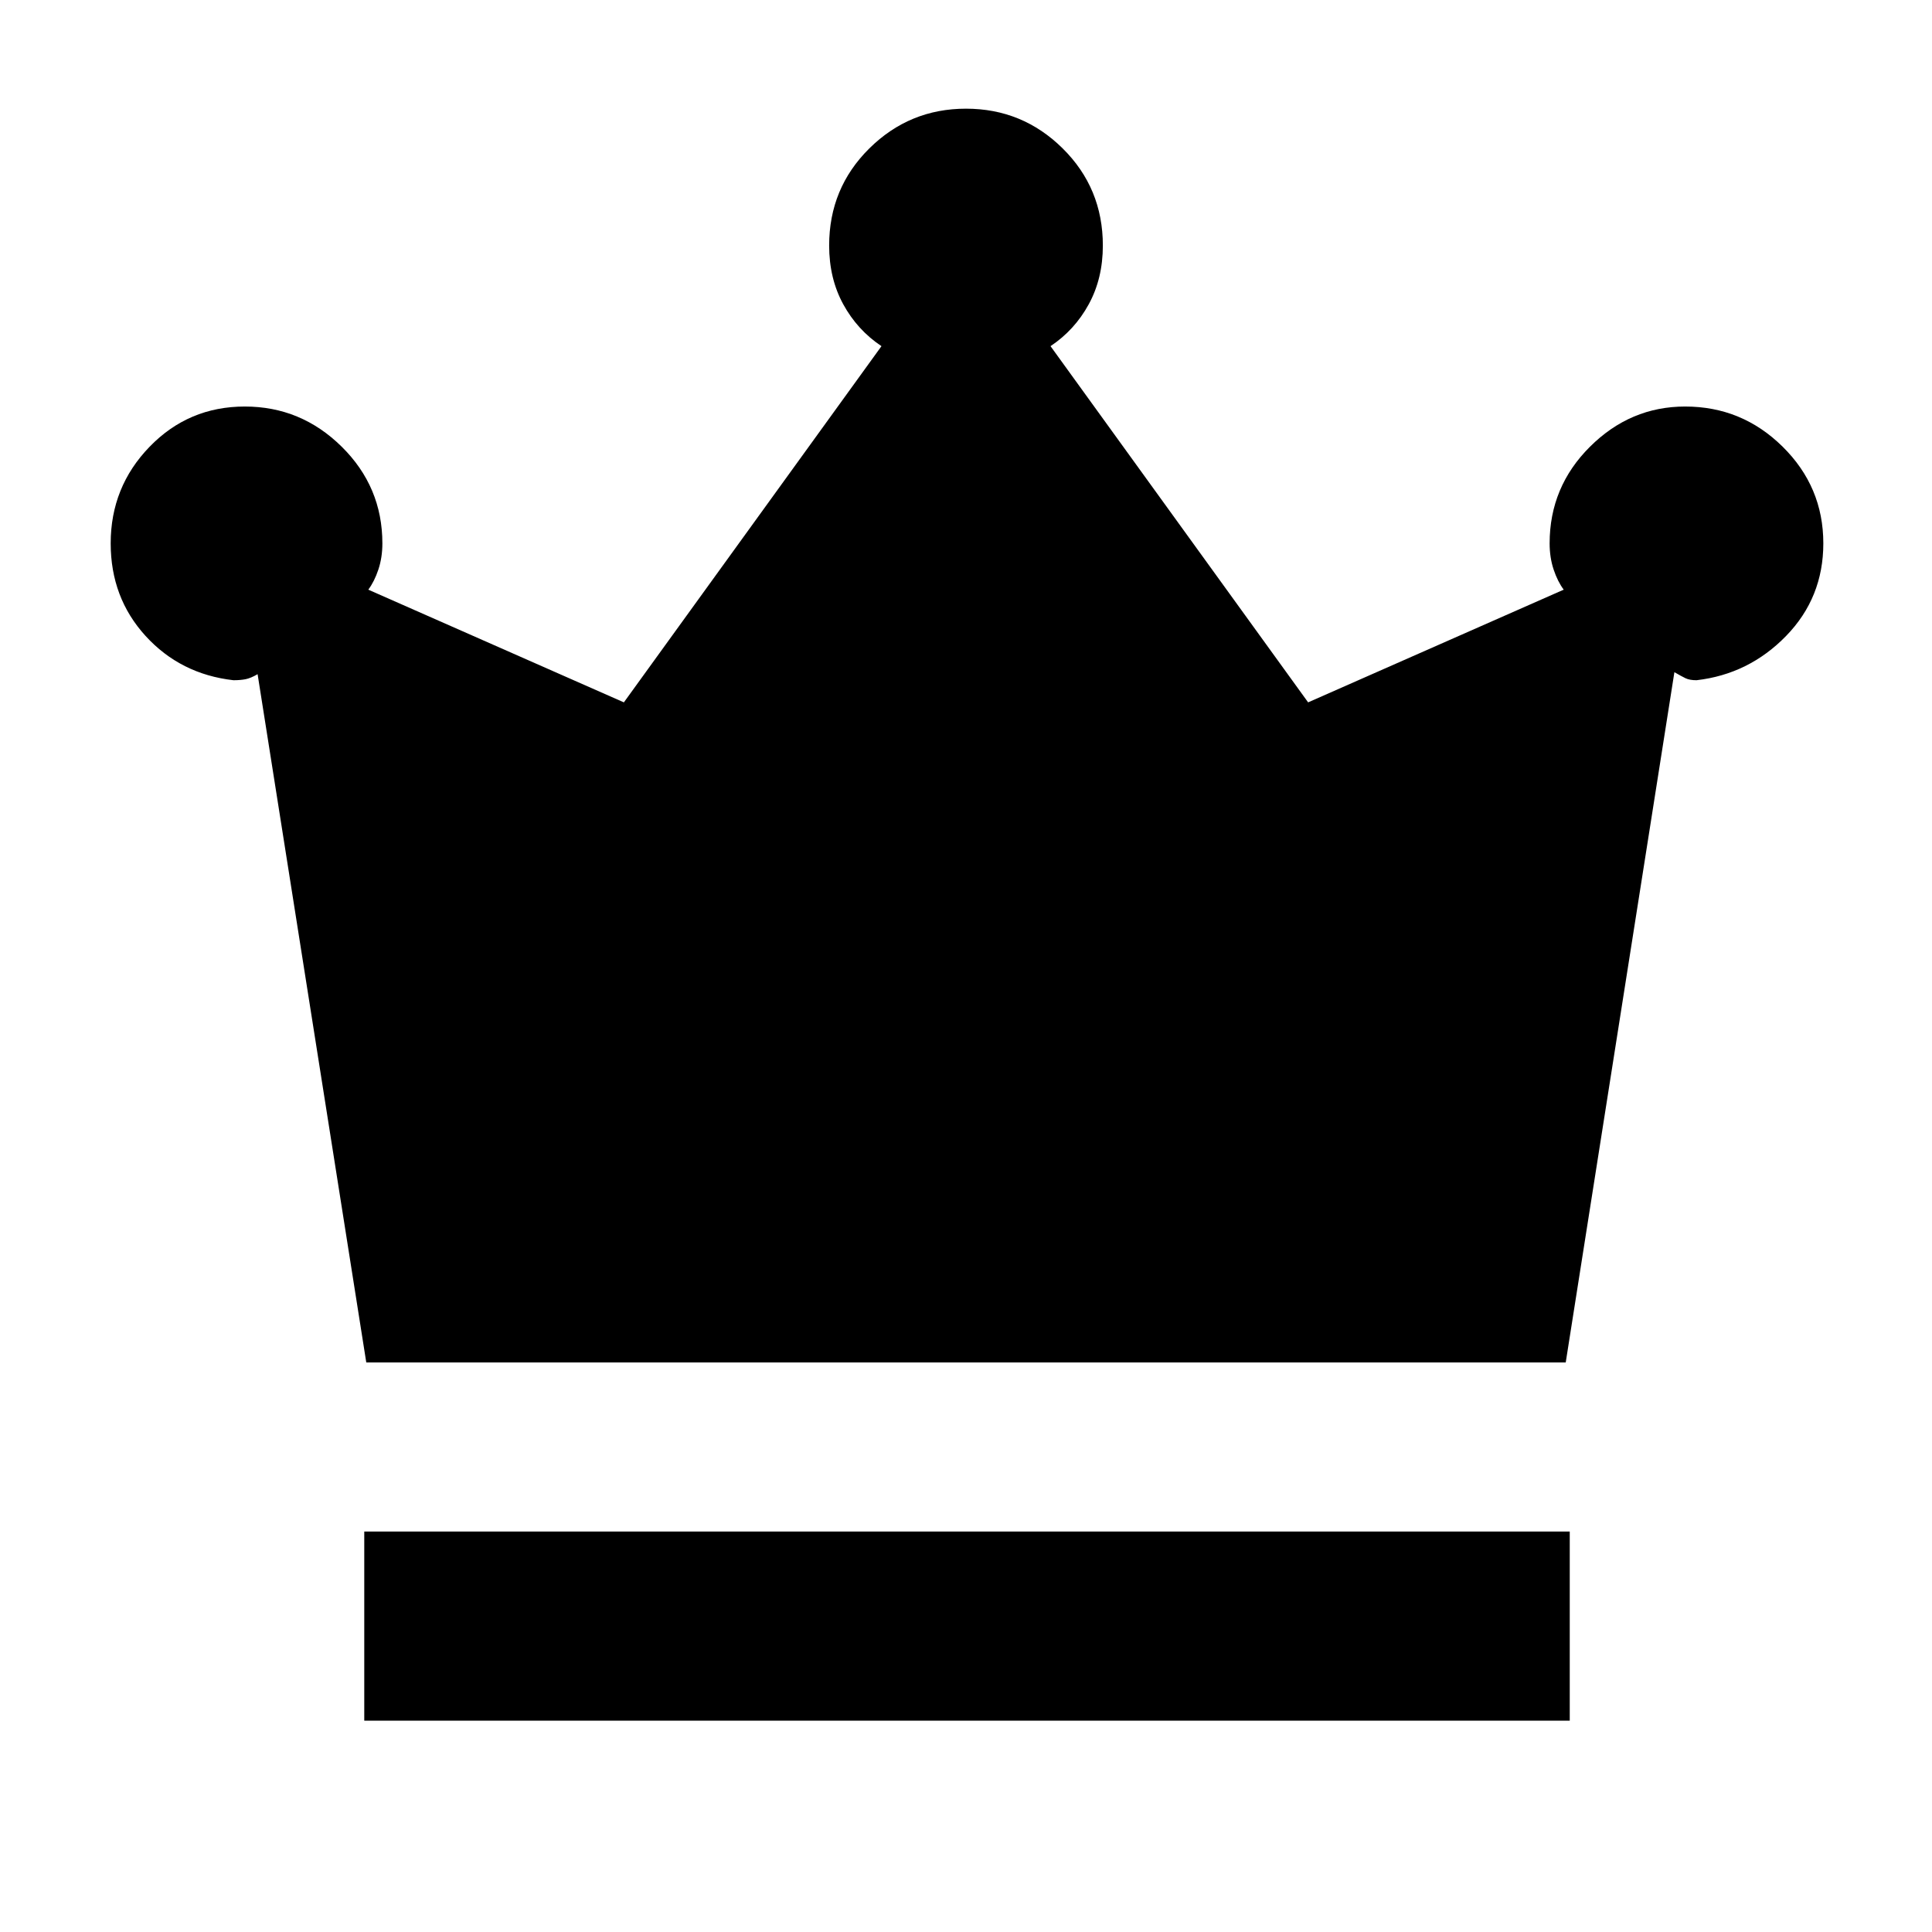 <svg xmlns="http://www.w3.org/2000/svg" height="48" viewBox="0 -960 960 960" width="48"><path d="M181-105v-94h599v94H181Zm1-178-54-342q-3.44 2-6 2.5t-6 .5q-26.33-3-43.67-22Q55-663 55-690q0-28.08 19.36-48.04Q93.71-758 121.65-758q27.93 0 48.14 19.96T190-690q0 7.05-2 13.03-2 5.97-5 9.97l127 56 128-177q-12-8-19-20.82-7-12.81-7-29.18 0-28.5 19.96-48.25T480-906q28.08 0 48.04 19.75T548-838q0 16.37-7 29.18Q534-796 522-788l128 177 127-56q-3-4-5-9.97-2-5.98-2-13.03 0-28.08 20.06-48.04T837.35-758q28.23 0 48.44 19.96Q906-718.08 906-690q0 27-18.5 46T843-622q-3.44 0-5.5-1t-5.5-3l-54 343H182Z"/></svg>